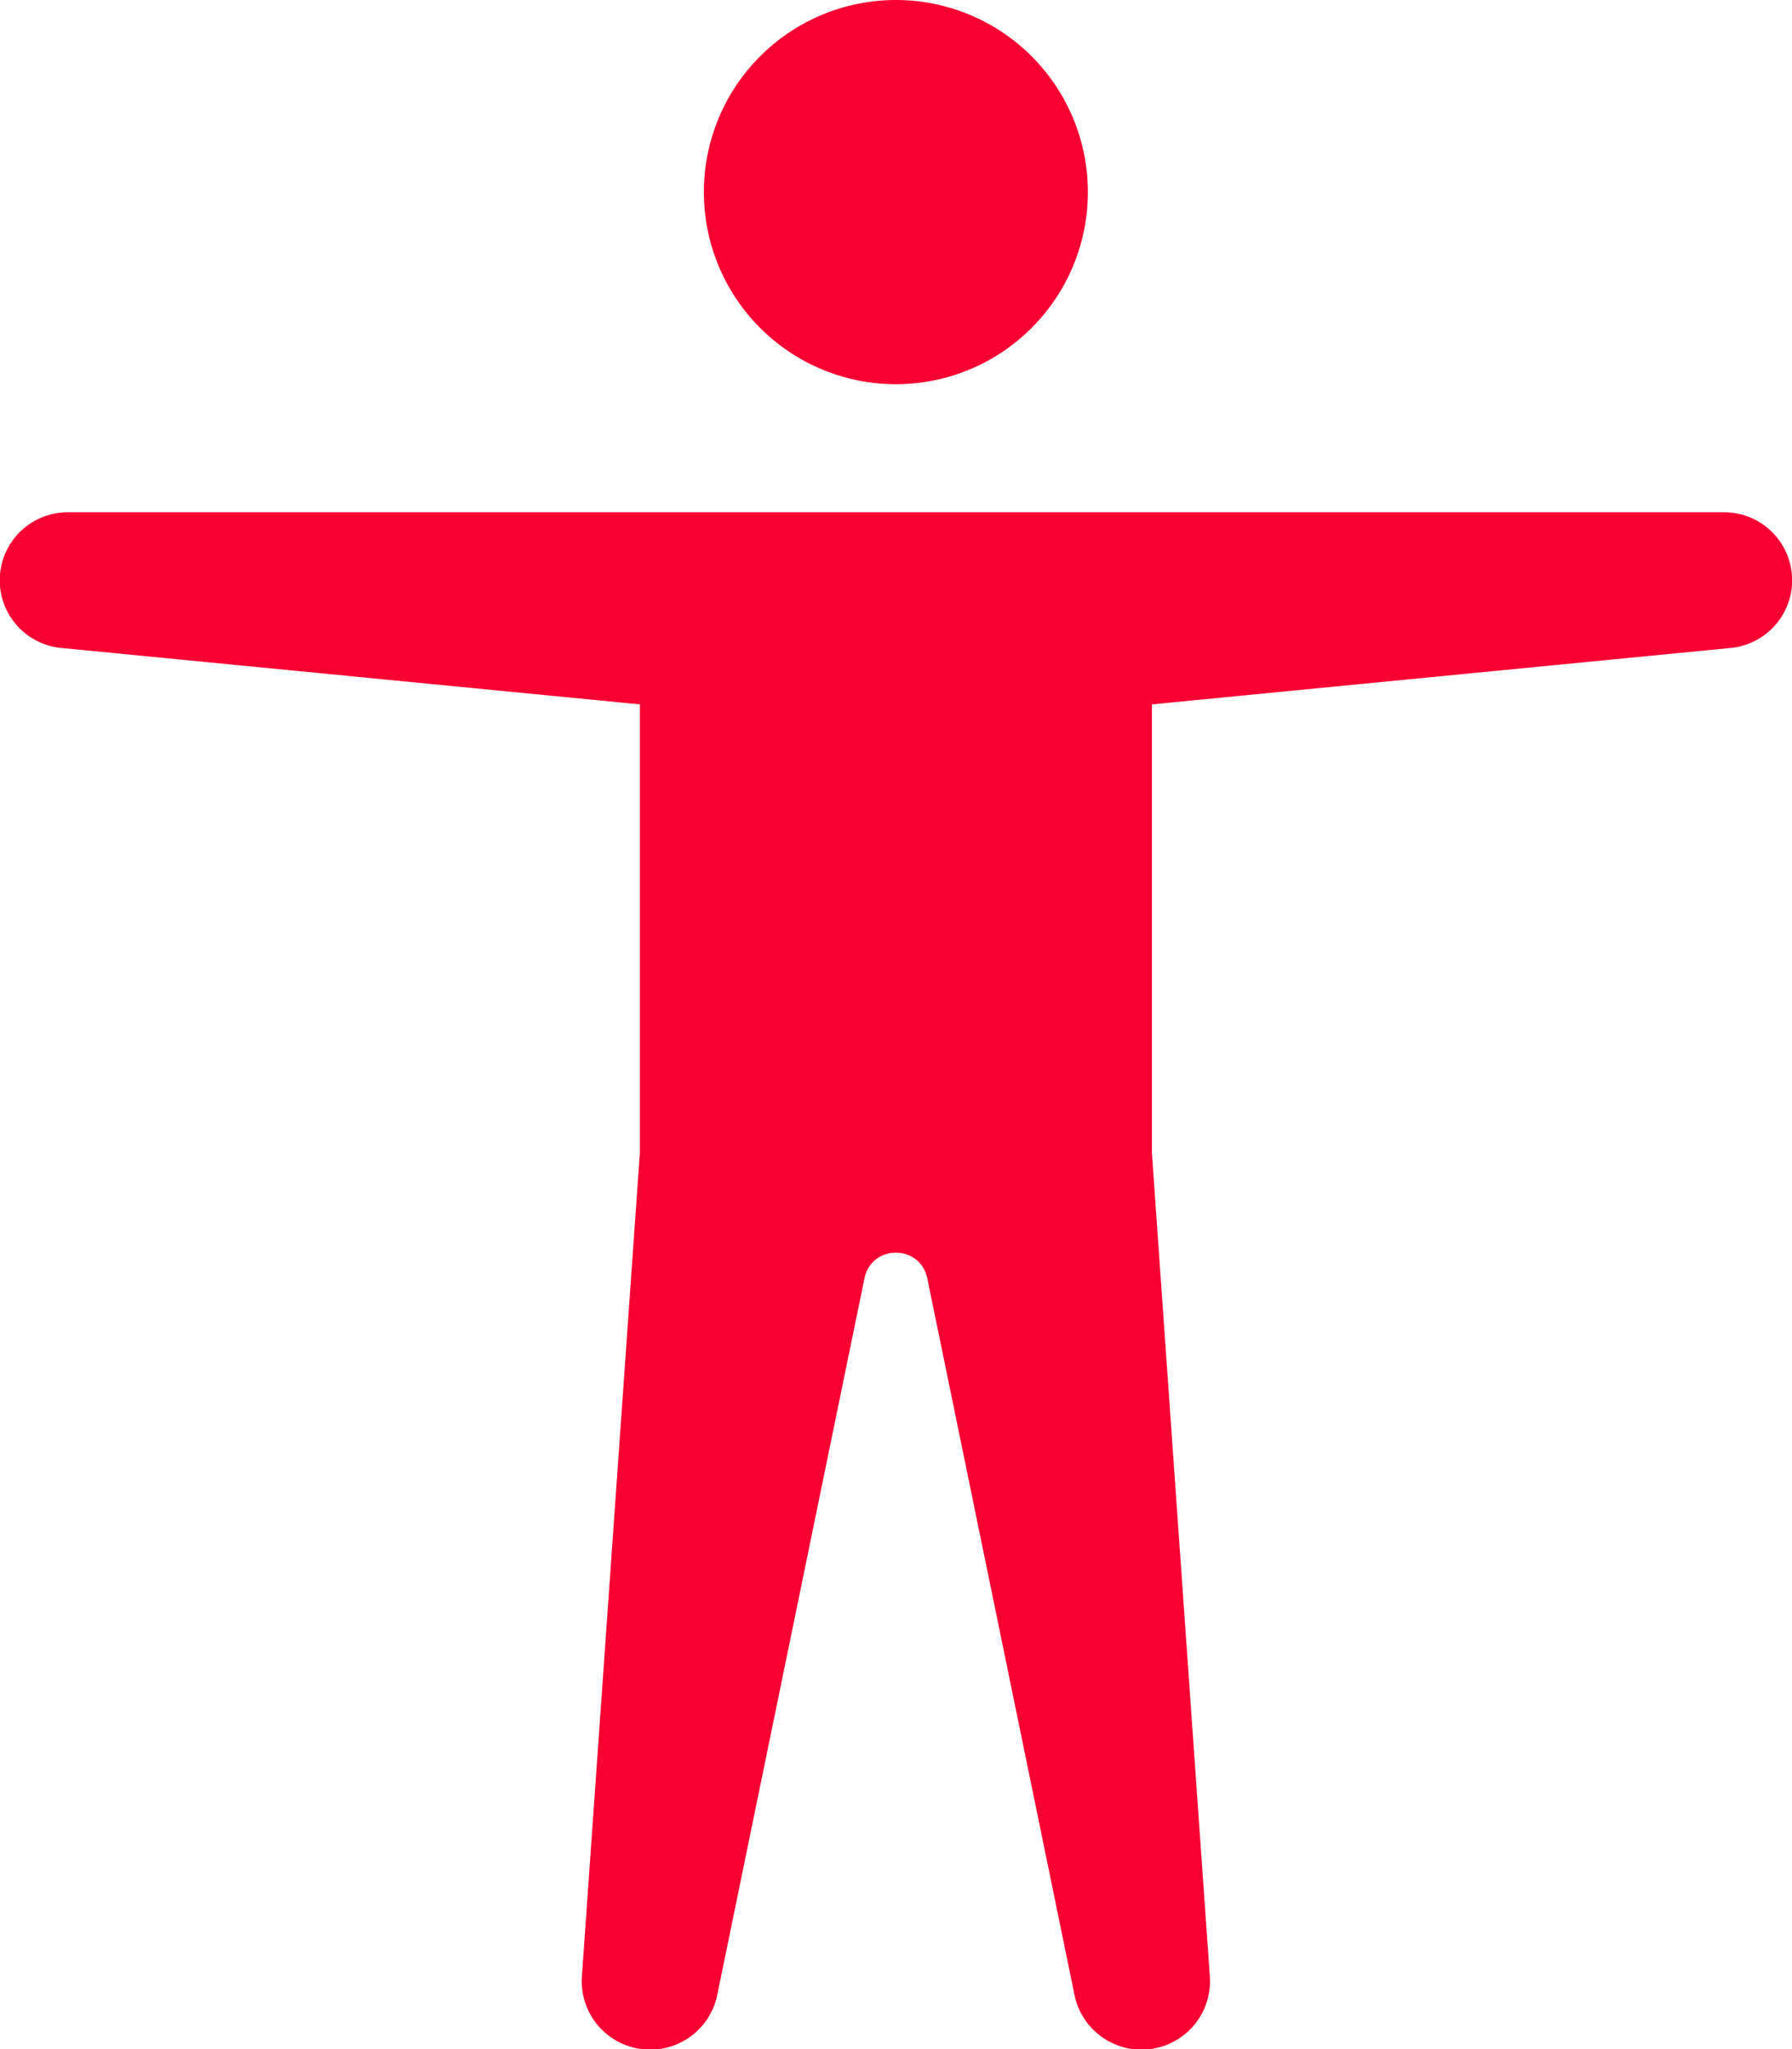 <svg width="28" height="32" viewBox="0 0 28 32" fill="none" xmlns="http://www.w3.org/2000/svg">
<path d="M16.998 3C16.998 3.796 16.682 4.559 16.119 5.121C15.557 5.684 14.794 6 13.998 6C13.202 6 12.439 5.684 11.877 5.121C11.314 4.559 10.998 3.796 10.998 3C10.998 2.204 11.314 1.441 11.877 0.879C12.439 0.316 13.202 0 13.998 0C14.794 0 15.557 0.316 16.119 0.879C16.682 1.441 16.998 2.204 16.998 3ZM9.998 11L0.928 10.116C0.659 10.083 0.414 9.948 0.241 9.74C0.068 9.532 -0.019 9.266 -0.002 8.996C0.015 8.726 0.134 8.472 0.332 8.287C0.529 8.102 0.789 8 1.06 8H26.938C27.209 8 27.469 8.102 27.666 8.287C27.864 8.472 27.983 8.726 28 8.996C28.017 9.266 27.93 9.532 27.757 9.74C27.584 9.948 27.338 10.083 27.07 10.116L17.998 11V18L18.902 30.84C18.927 31.109 18.849 31.378 18.684 31.593C18.518 31.807 18.278 31.95 18.011 31.994C17.744 32.039 17.47 31.98 17.245 31.83C17.019 31.681 16.859 31.451 16.796 31.188L14.484 19.94C14.356 19.436 13.64 19.436 13.512 19.94L11.2 31.188C11.137 31.451 10.977 31.681 10.751 31.83C10.526 31.98 10.252 32.039 9.985 31.994C9.718 31.95 9.478 31.807 9.312 31.593C9.147 31.378 9.069 31.109 9.094 30.84L9.998 18V11Z" fill="#F80032"/>
</svg>
